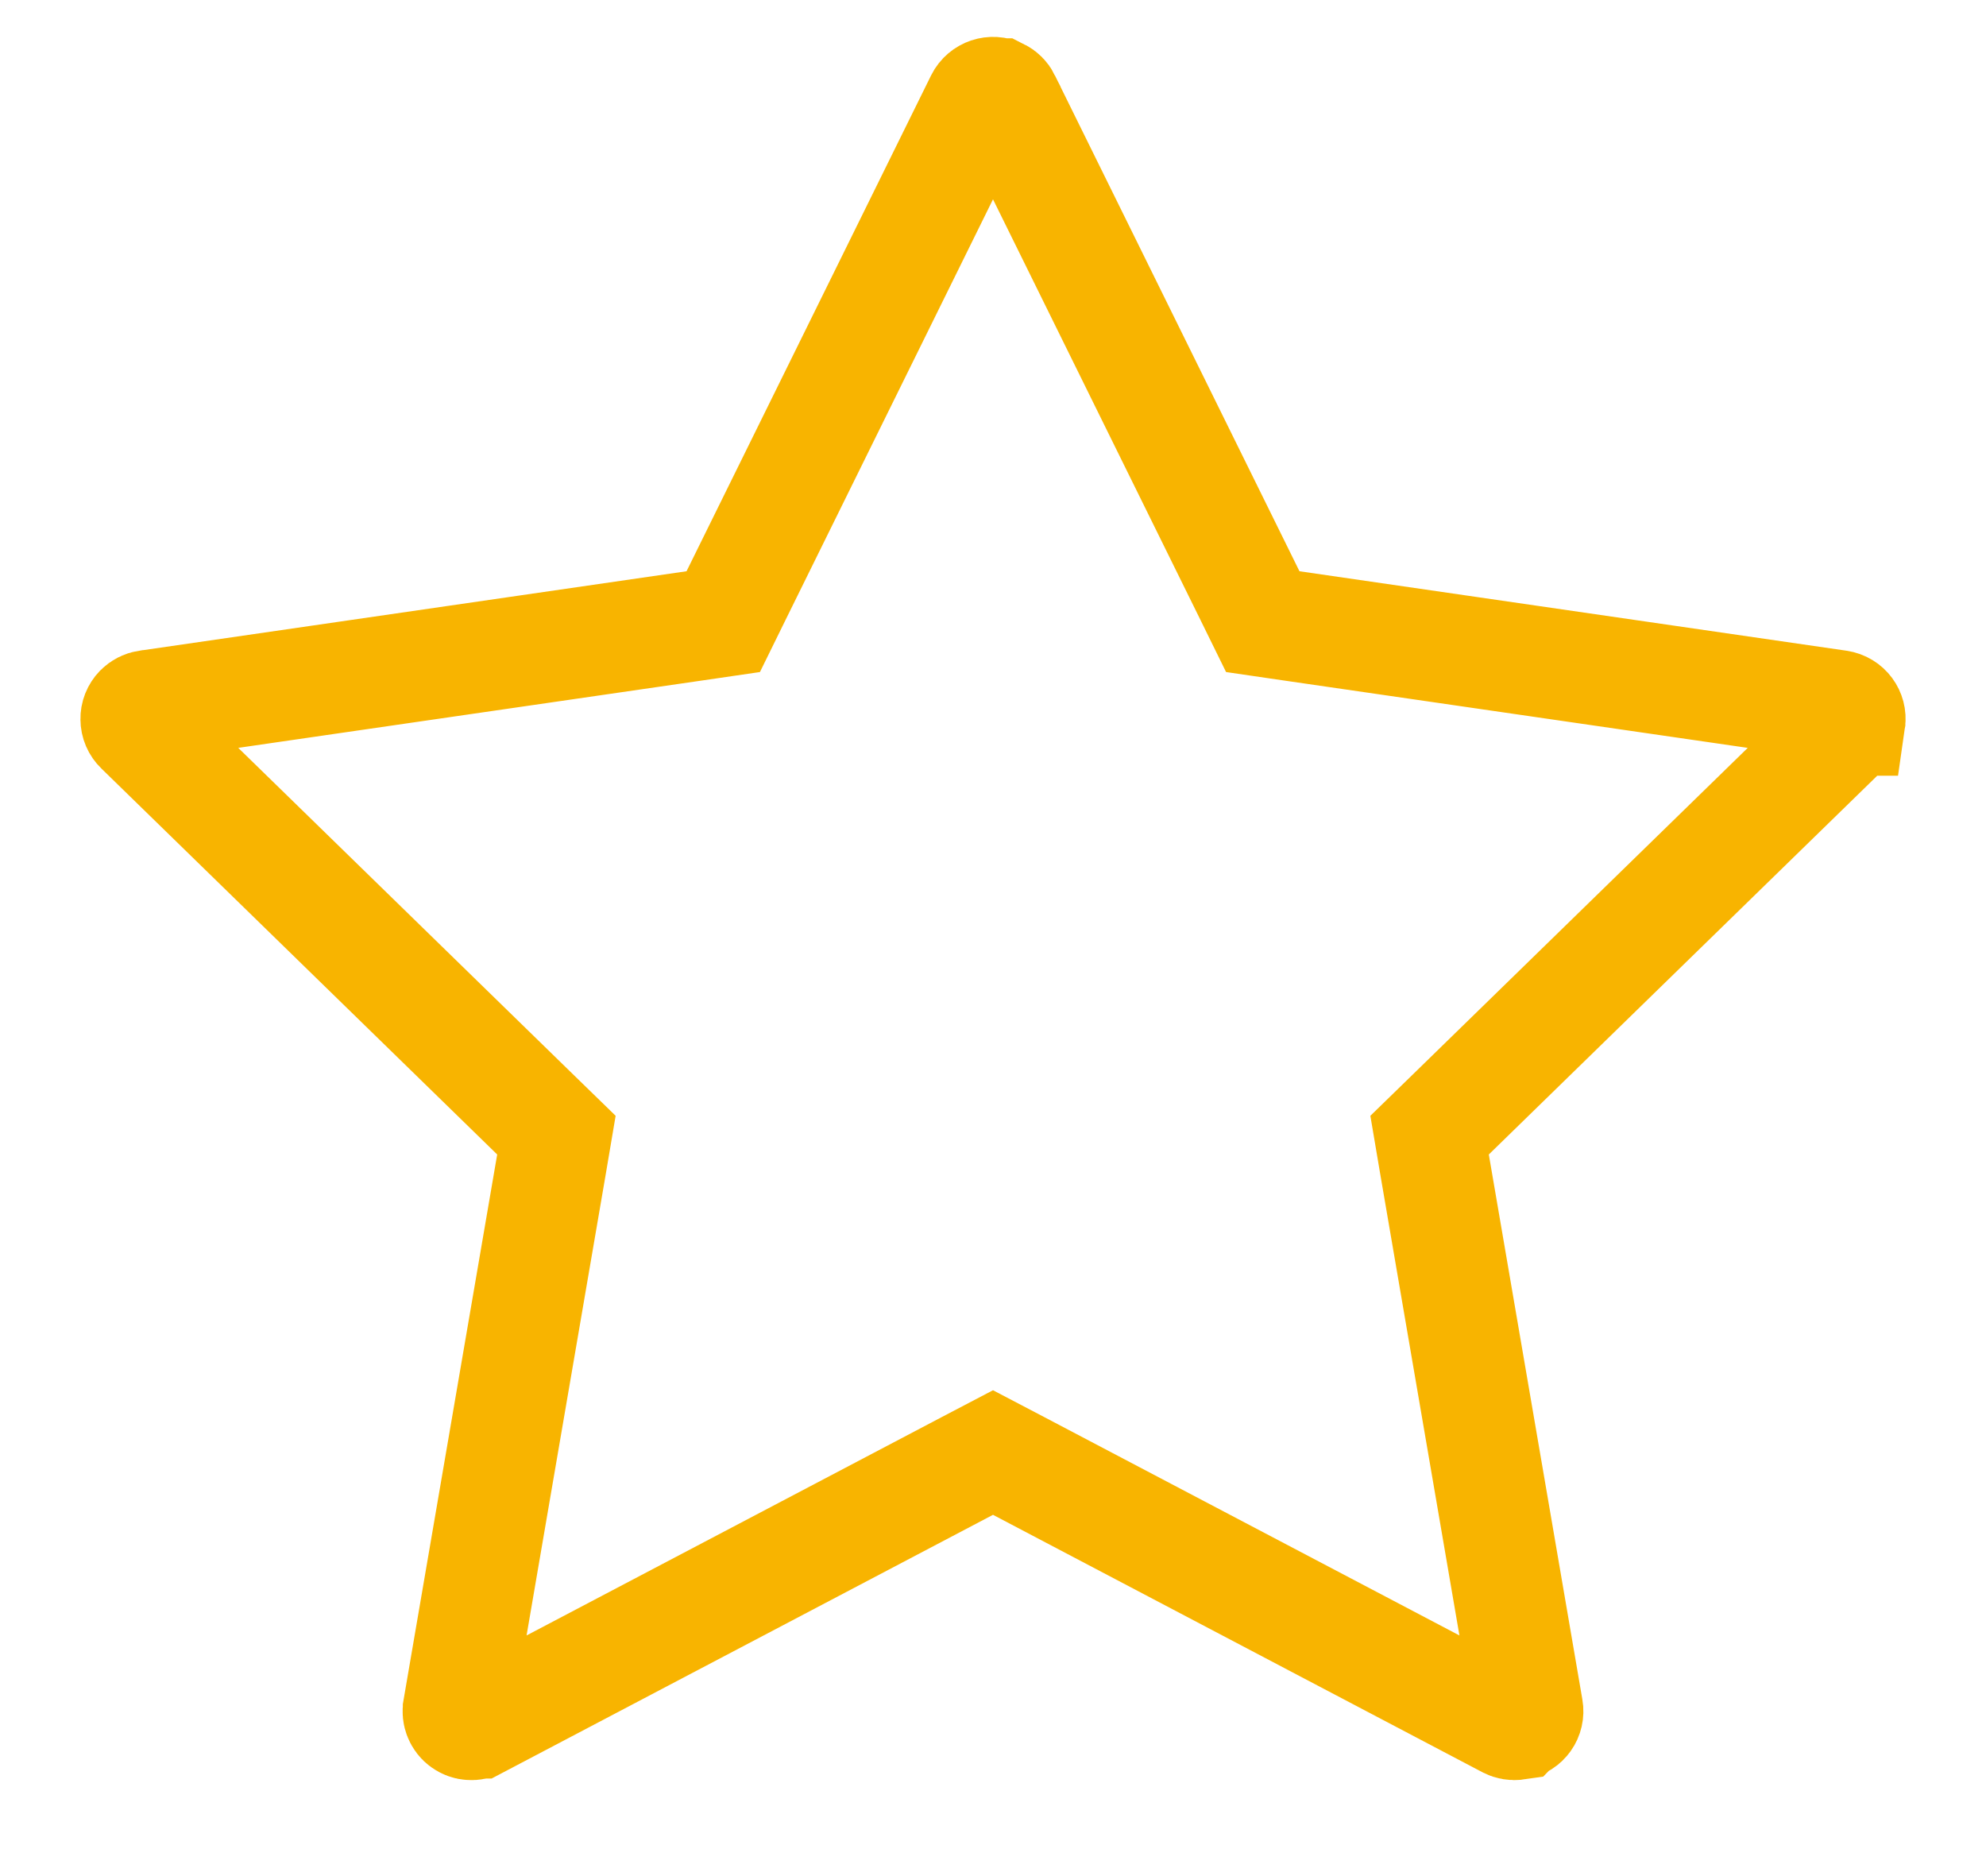 <svg width="18" height="17" viewBox="0 0 18 17" fill="none" xmlns="http://www.w3.org/2000/svg">
<path d="M11.329 5.397L11.445 5.633L11.705 5.671L16.663 6.391C16.663 6.391 16.663 6.391 16.663 6.391C16.736 6.402 16.779 6.467 16.77 6.529L16.769 6.529L16.769 6.535C16.765 6.56 16.753 6.585 16.732 6.605C16.732 6.606 16.732 6.606 16.732 6.606L13.145 10.103L12.957 10.286L13.001 10.546L13.849 15.485L13.849 15.485C13.861 15.552 13.816 15.617 13.747 15.628L13.746 15.629C13.719 15.633 13.691 15.628 13.67 15.617L13.668 15.616L9.233 13.284L9 13.162L8.767 13.284L4.332 15.616L4.331 15.616C4.31 15.627 4.287 15.632 4.264 15.63C4.241 15.629 4.219 15.621 4.2 15.607C4.181 15.594 4.167 15.575 4.158 15.553C4.149 15.532 4.147 15.508 4.151 15.486L4.151 15.485L4.999 10.546L5.043 10.286L4.855 10.103L1.267 6.605L1.267 6.605C1.243 6.582 1.229 6.55 1.229 6.516C1.228 6.483 1.241 6.451 1.264 6.427C1.284 6.407 1.309 6.395 1.334 6.391L1.336 6.391L6.295 5.671L6.555 5.633L6.671 5.397L8.887 0.905C8.887 0.905 8.887 0.905 8.887 0.905C8.919 0.841 8.996 0.817 9.056 0.847L9.057 0.847C9.081 0.859 9.1 0.878 9.112 0.902L9.112 0.903L11.329 5.397Z" stroke="#F8B400"/>
</svg>
